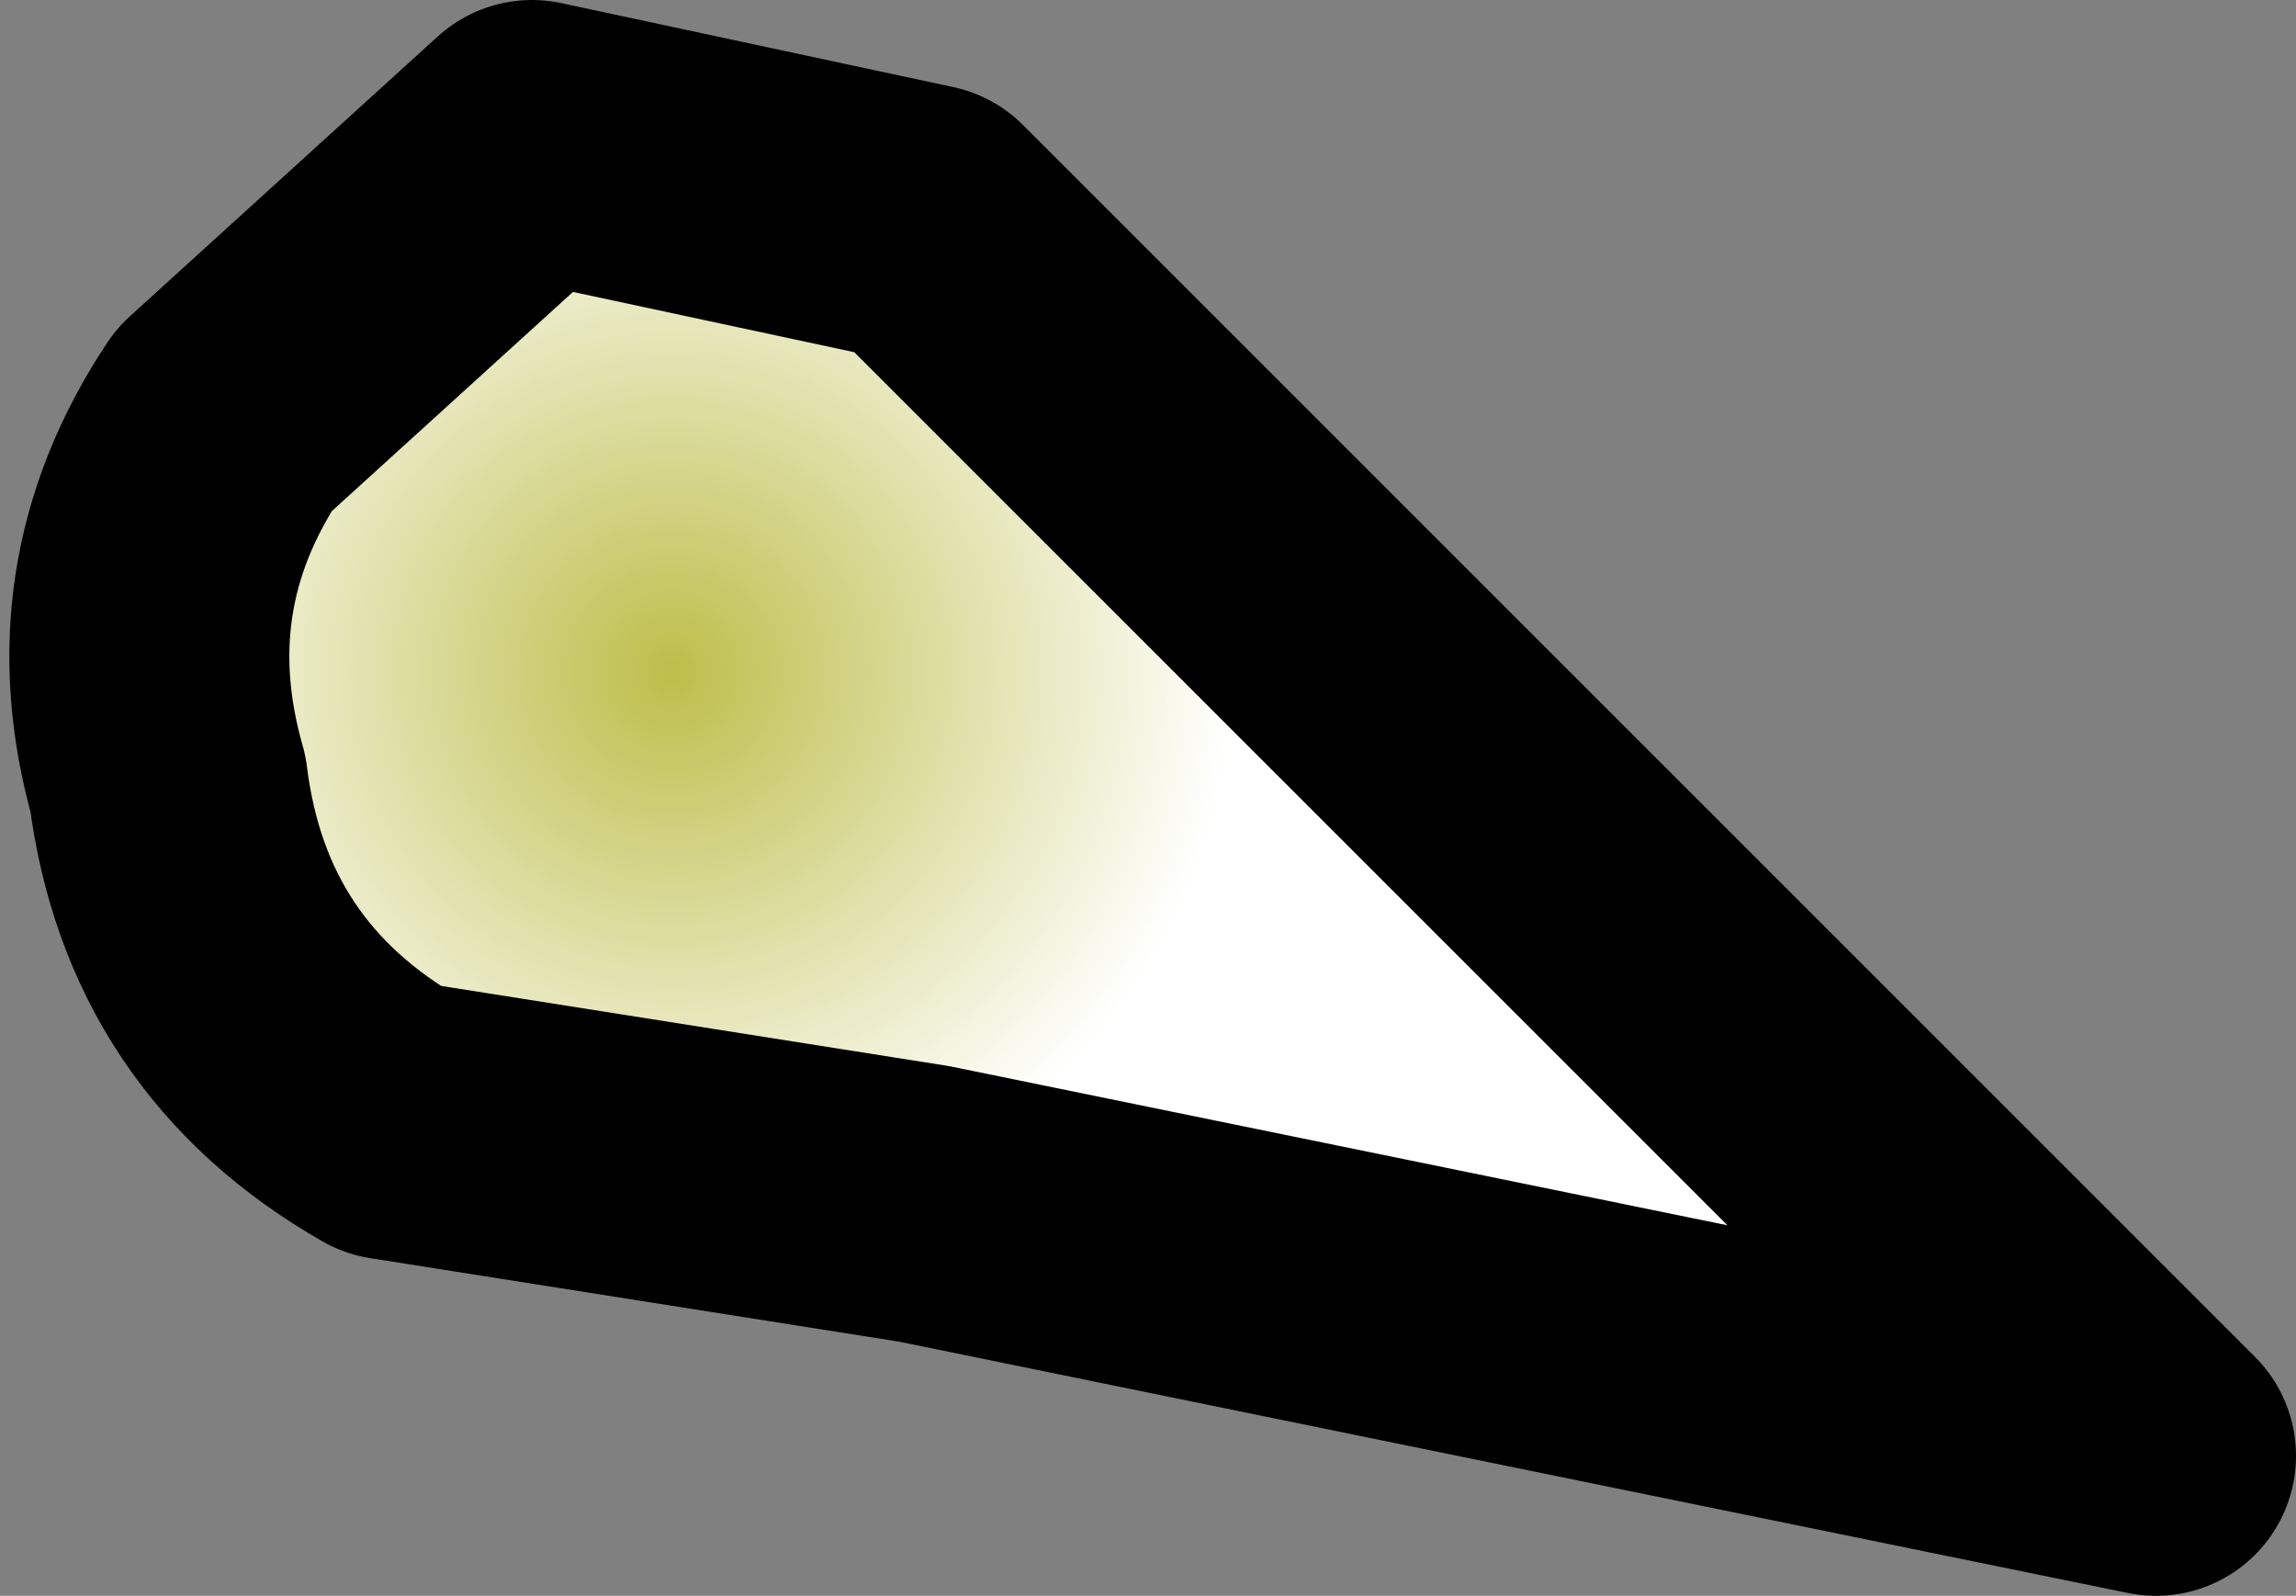 <?xml version="1.0" encoding="UTF-8" standalone="no"?>
<svg xmlns:xlink="http://www.w3.org/1999/xlink" height="2.85px" width="4.1px" xmlns="http://www.w3.org/2000/svg">
  <rect width="100%" height="100%" fill="#808080" stroke="none"/>
  <g transform="matrix(1.0, 0.0, 0.0, 1.0, -0.75, -0.5)">
    <path d="M1.45 2.5 Q1.1 2.3 1.05 1.9 0.95 1.55 1.15 1.25 L1.7 0.75 2.4 0.9 3.1 1.6 4.6 3.1 2.4 2.65 1.45 2.5" fill="url(#gradient0)" fill-rule="evenodd" stroke="none"/>
    <path d="M1.45 2.5 Q1.1 2.3 1.05 1.9 0.95 1.55 1.15 1.25 L1.7 0.75 2.4 0.9 3.1 1.6 4.6 3.1 2.4 2.65 1.45 2.5 Z" fill="none" stroke="#000000" stroke-linecap="round" stroke-linejoin="round" stroke-width="0.5"/>
  </g>
  <defs>
    <radialGradient cx="0" cy="0" gradientTransform="matrix(-7.0E-4, 0.001, -0.001, -7.0E-4, 1.95, 1.7)" gradientUnits="userSpaceOnUse" id="gradient0" r="819.2" spreadMethod="pad">
      <stop offset="0.0" stop-color="#bebe4b"/>
      <stop offset="1.0" stop-color="#ffffff"/>
    </radialGradient>
  </defs>
</svg>
